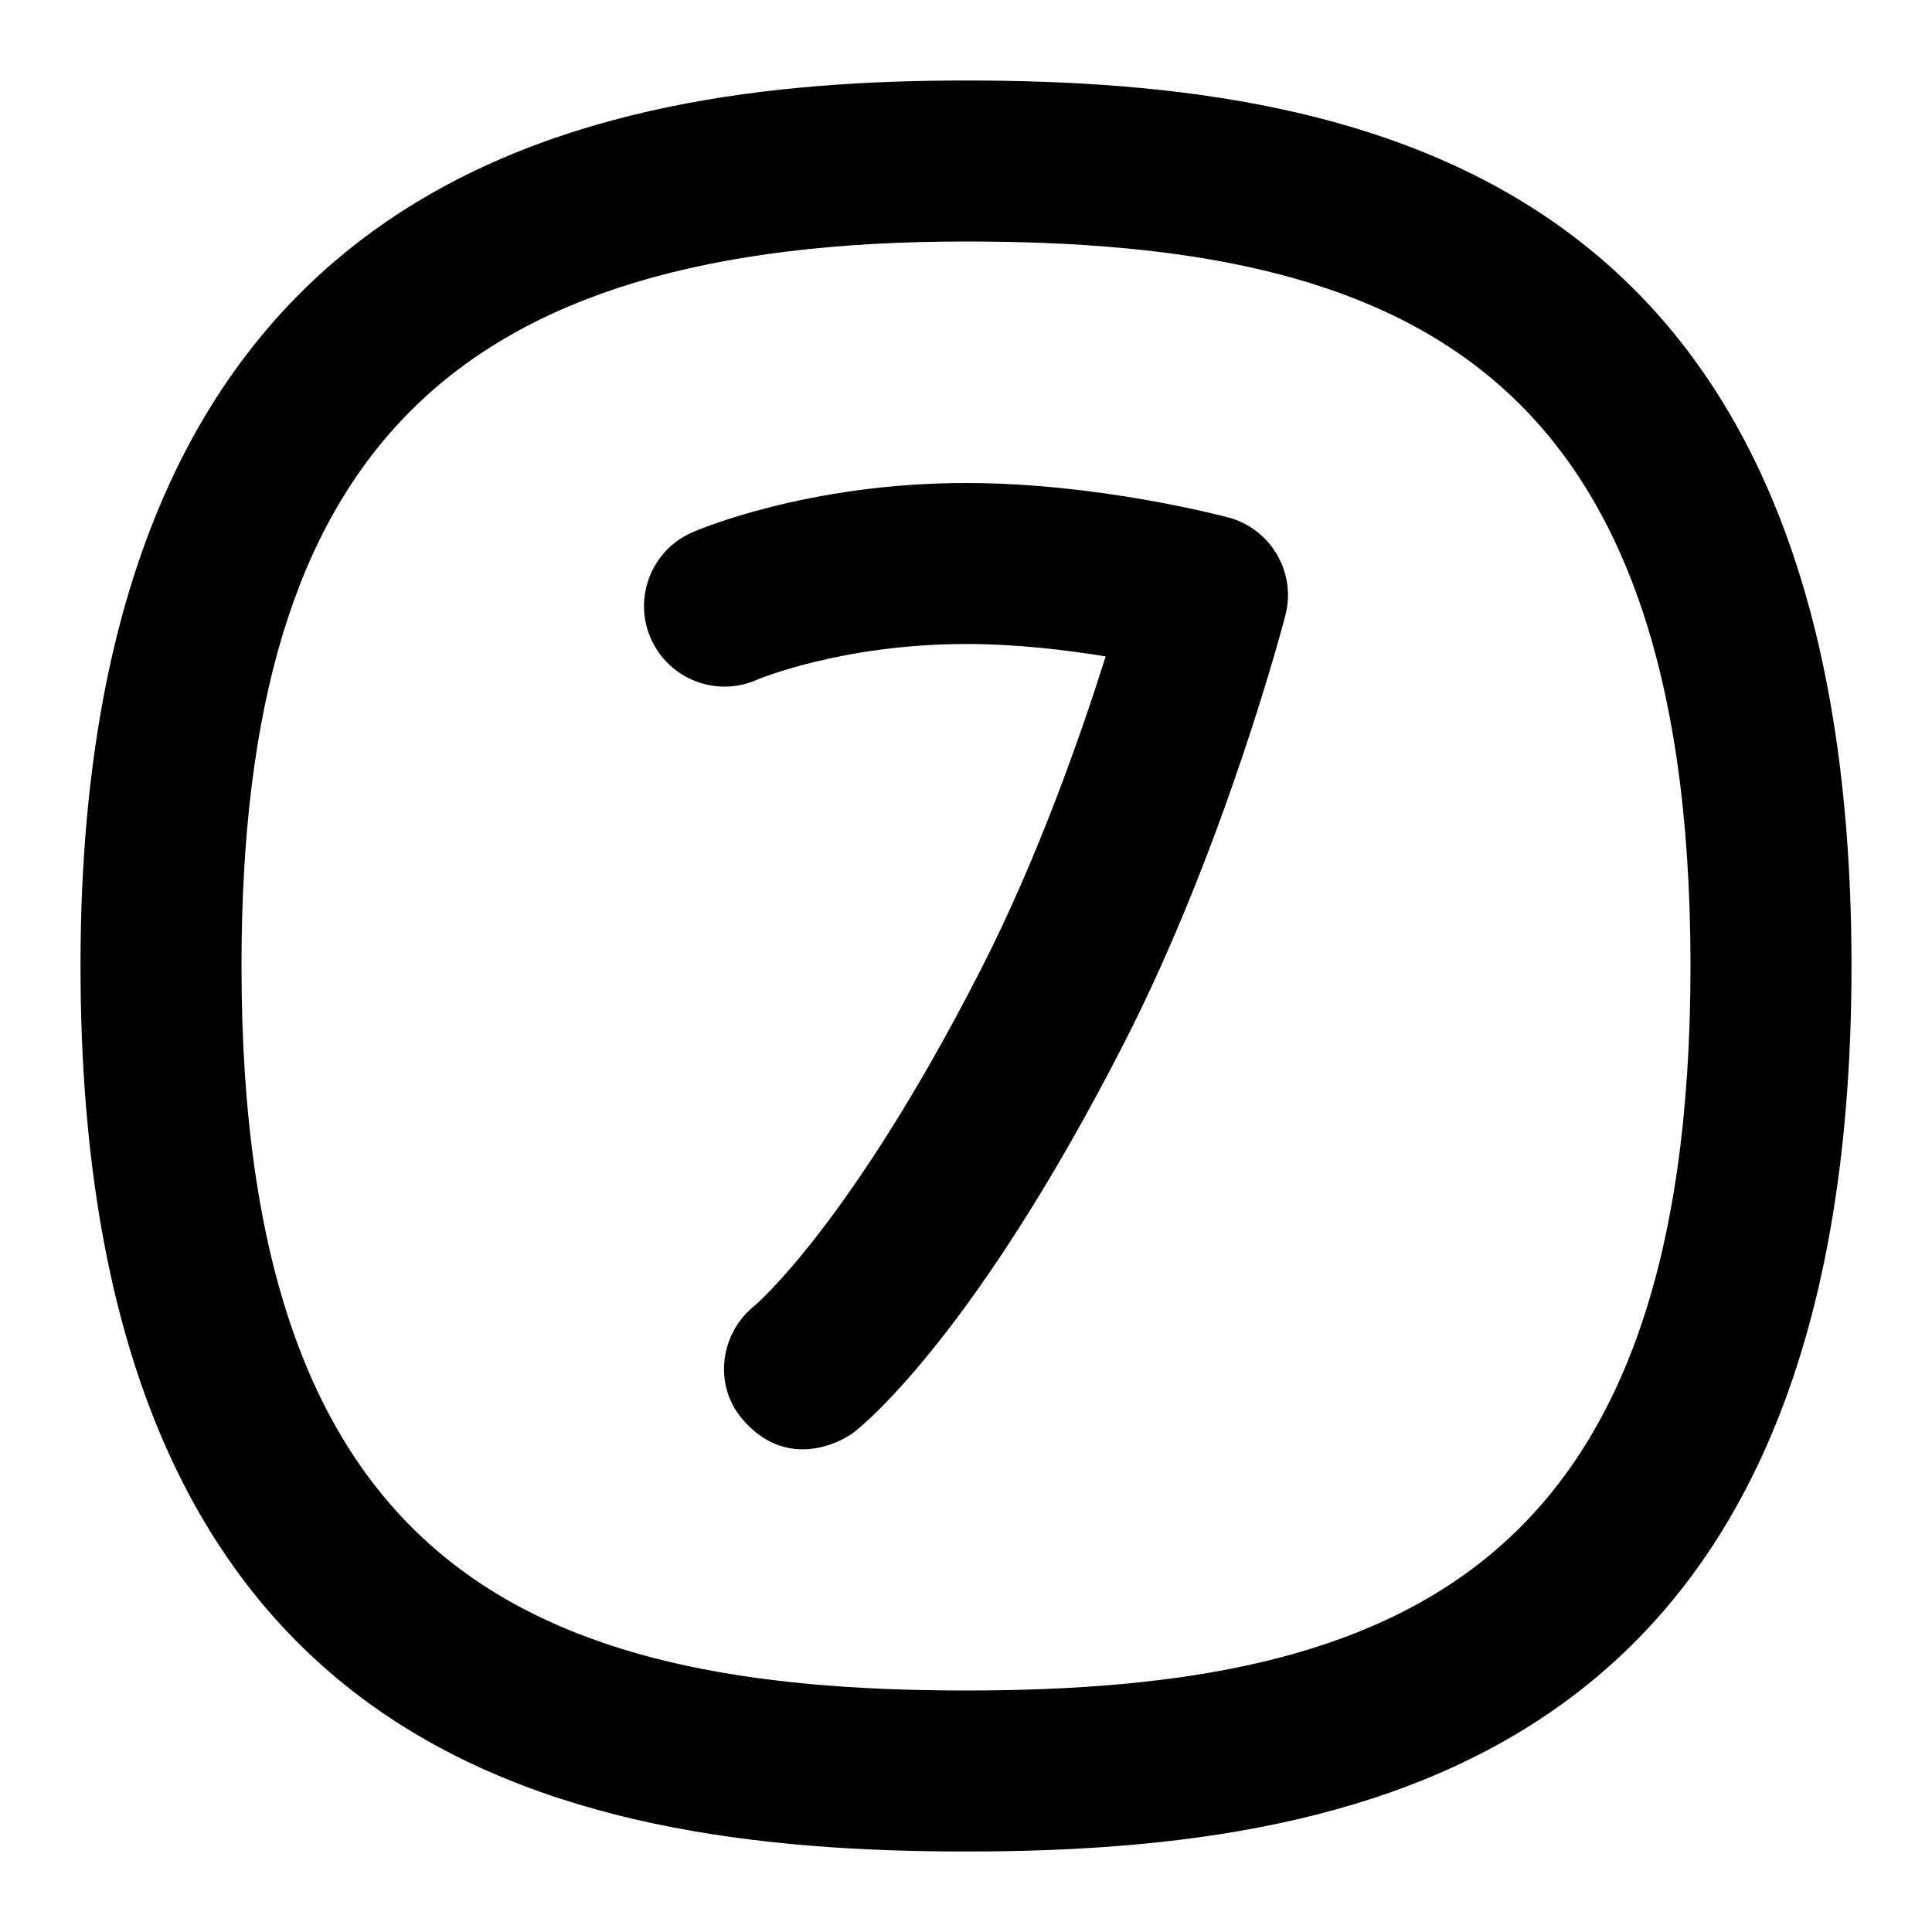 <svg id="Layer_1" viewBox="0 0 24 24" xmlns="http://www.w3.org/2000/svg" data-name="Layer 1"><path d="m15.26 6.429c-.065-.018-1.615-.429-3.26-.429-1.979 0-3.345.588-3.401.613-.506.222-.736.812-.515 1.317.223.506.811.737 1.317.515.011-.005 1.059-.445 2.599-.445.623 0 1.243.074 1.735.154-.307.975-.841 2.501-1.55 3.889-1.619 3.169-2.802 4.168-2.804 4.171-.435.341-.521.98-.168 1.404.544.653 1.222.312 1.404.167.15-.118 1.523-1.26 3.349-4.832 1.25-2.446 1.971-5.192 2.001-5.308.139-.531-.178-1.075-.708-1.217z"/><path d="m12 1c-4.722 0-11 1.14-11 11 0 9.75 5.879 11 11 11s11-1.25 11-11-5.879-11-11-11zm0 20c-5.402 0-9-1.53-9-9 0-6.393 2.607-9 9-9 5.402 0 9 1.53 9 9s-3.598 9-9 9z"/></svg>